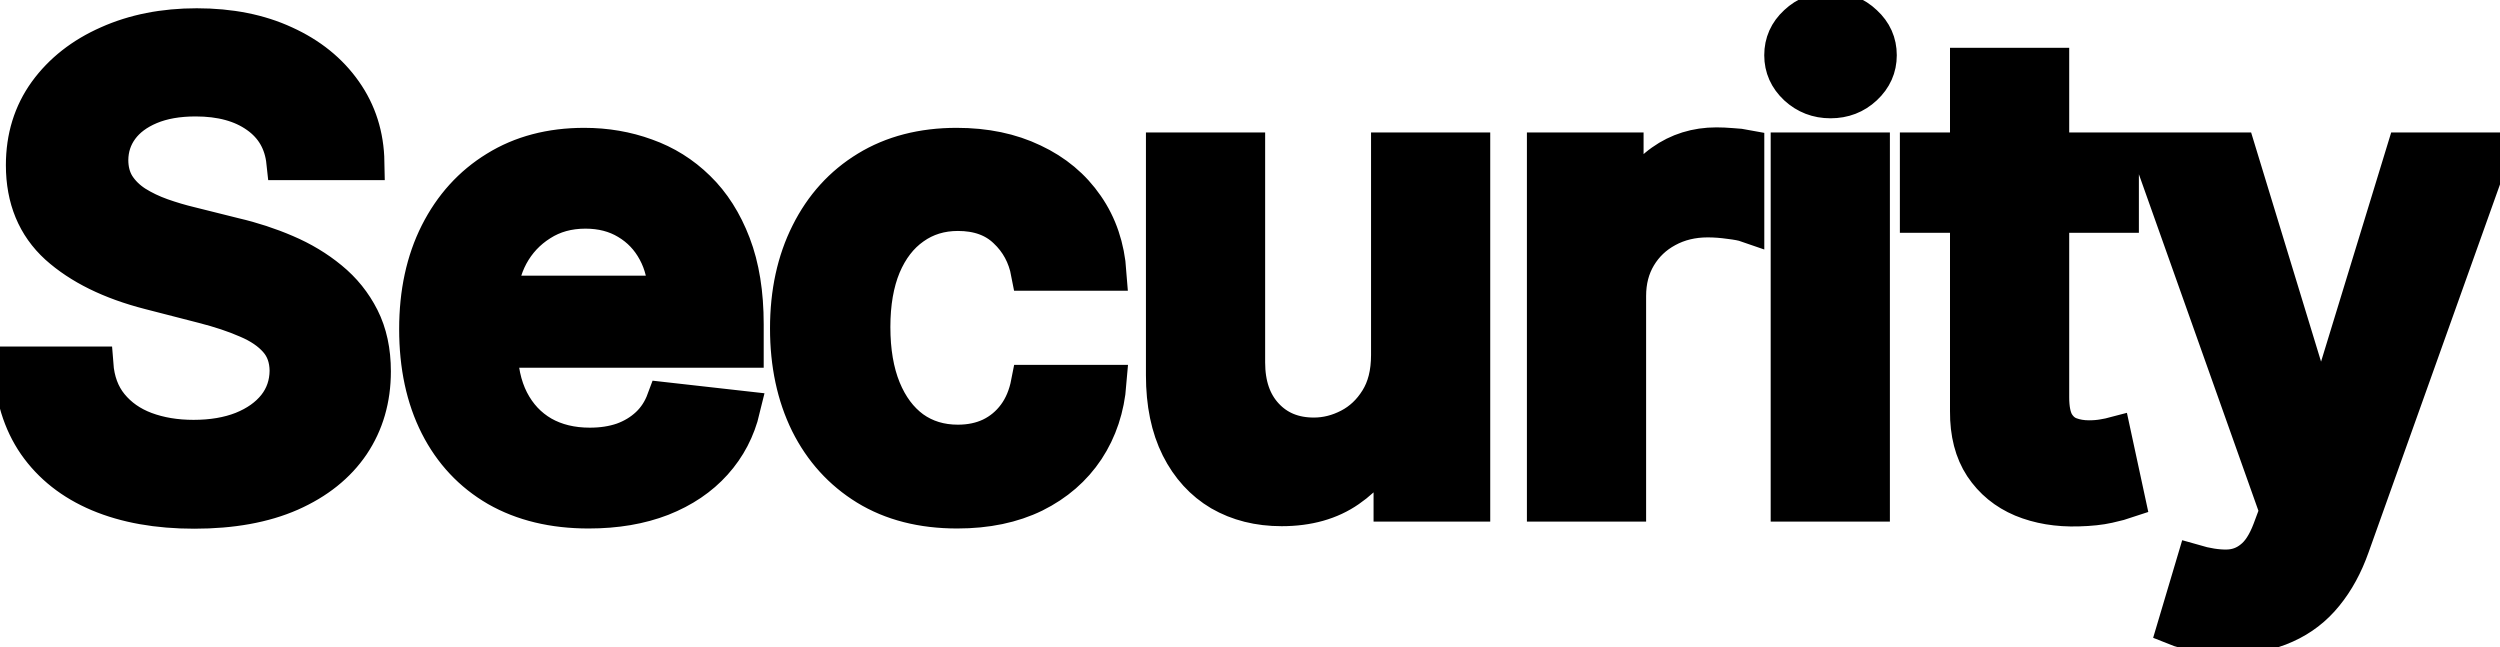 <svg viewBox="0 0 139 36" fill="none" stroke-width="2" stroke="currentColor" aria-hidden="true">
  <path d="M15.811 9.016C15.692 7.899 15.189 7.03 14.303 6.408C13.425 5.786 12.283 5.474 10.876 5.474C9.888 5.474 9.04 5.624 8.332 5.922C7.625 6.22 7.084 6.625 6.709 7.136C6.334 7.648 6.142 8.232 6.134 8.888C6.134 9.433 6.257 9.906 6.504 10.307C6.76 10.707 7.105 11.048 7.54 11.329C7.974 11.602 8.456 11.832 8.984 12.02C9.513 12.207 10.046 12.365 10.582 12.493L13.037 13.107C14.026 13.337 14.976 13.648 15.888 14.04C16.808 14.432 17.631 14.926 18.355 15.523C19.088 16.119 19.668 16.84 20.094 17.683C20.52 18.527 20.733 19.516 20.733 20.649C20.733 22.183 20.341 23.534 19.557 24.702C18.773 25.861 17.639 26.768 16.156 27.425C14.682 28.072 12.896 28.396 10.8 28.396C8.763 28.396 6.994 28.081 5.494 27.45C4.003 26.82 2.835 25.899 1.991 24.689C1.156 23.479 0.705 22.004 0.636 20.266H5.303C5.371 21.178 5.652 21.936 6.146 22.541C6.641 23.146 7.284 23.598 8.077 23.896C8.878 24.195 9.773 24.344 10.761 24.344C11.793 24.344 12.696 24.19 13.472 23.884C14.256 23.568 14.869 23.134 15.312 22.579C15.756 22.017 15.982 21.361 15.99 20.611C15.982 19.929 15.781 19.366 15.389 18.923C14.997 18.472 14.447 18.097 13.74 17.798C13.041 17.491 12.223 17.219 11.286 16.98L8.307 16.213C6.151 15.659 4.446 14.82 3.193 13.695C1.949 12.561 1.327 11.057 1.327 9.182C1.327 7.639 1.744 6.288 2.58 5.129C3.423 3.97 4.57 3.071 6.018 2.432C7.467 1.784 9.108 1.46 10.94 1.46C12.798 1.46 14.426 1.784 15.824 2.432C17.23 3.071 18.334 3.962 19.135 5.104C19.936 6.237 20.349 7.541 20.375 9.016H15.811ZM32.73 28.384C30.761 28.384 29.061 27.974 27.629 27.156C26.206 26.329 25.111 25.162 24.344 23.653C23.576 22.136 23.193 20.351 23.193 18.297C23.193 16.277 23.576 14.504 24.344 12.979C25.119 11.445 26.201 10.251 27.591 9.399C28.98 8.538 30.612 8.108 32.487 8.108C33.697 8.108 34.839 8.304 35.913 8.696C36.996 9.08 37.95 9.676 38.777 10.486C39.612 11.296 40.268 12.327 40.746 13.579C41.223 14.824 41.462 16.307 41.462 18.028V19.447H25.366V16.328H37.025C37.017 15.442 36.825 14.653 36.45 13.963C36.075 13.264 35.551 12.714 34.878 12.314C34.213 11.913 33.437 11.713 32.551 11.713C31.605 11.713 30.774 11.943 30.058 12.403C29.342 12.855 28.784 13.452 28.383 14.193C27.991 14.926 27.791 15.732 27.782 16.609V19.332C27.782 20.474 27.991 21.454 28.409 22.273C28.826 23.082 29.41 23.704 30.16 24.139C30.91 24.565 31.788 24.778 32.794 24.778C33.467 24.778 34.077 24.685 34.622 24.497C35.167 24.301 35.64 24.016 36.041 23.641C36.442 23.266 36.744 22.801 36.949 22.247L41.27 22.733C40.997 23.875 40.477 24.872 39.71 25.724C38.952 26.568 37.98 27.224 36.795 27.693C35.611 28.153 34.255 28.384 32.73 28.384ZM53.222 28.384C51.262 28.384 49.578 27.953 48.172 27.092C46.775 26.232 45.696 25.043 44.938 23.526C44.188 22 43.813 20.244 43.813 18.259C43.813 16.264 44.196 14.504 44.963 12.979C45.73 11.445 46.813 10.251 48.211 9.399C49.617 8.538 51.279 8.108 53.196 8.108C54.79 8.108 56.201 8.402 57.428 8.99C58.664 9.57 59.648 10.392 60.381 11.457C61.114 12.514 61.532 13.75 61.634 15.165H57.211C57.032 14.219 56.605 13.43 55.932 12.8C55.267 12.161 54.377 11.841 53.26 11.841C52.314 11.841 51.483 12.097 50.767 12.608C50.051 13.111 49.493 13.835 49.093 14.781C48.701 15.727 48.505 16.861 48.505 18.182C48.505 19.52 48.701 20.671 49.093 21.634C49.485 22.588 50.034 23.325 50.742 23.845C51.458 24.357 52.297 24.612 53.26 24.612C53.942 24.612 54.551 24.484 55.088 24.229C55.634 23.965 56.09 23.585 56.456 23.091C56.823 22.597 57.074 21.996 57.211 21.288H61.634C61.523 22.678 61.114 23.909 60.407 24.983C59.699 26.048 58.736 26.884 57.517 27.489C56.299 28.085 54.867 28.384 53.222 28.384ZM77.23 19.741V8.364H81.857V28H77.37V24.51H77.166C76.722 25.609 75.994 26.509 74.98 27.207C73.974 27.906 72.734 28.256 71.259 28.256C69.972 28.256 68.835 27.97 67.846 27.399C66.866 26.82 66.099 25.98 65.545 24.881C64.991 23.773 64.714 22.435 64.714 20.866V8.364H69.342V20.151C69.342 21.395 69.683 22.384 70.365 23.116C71.046 23.849 71.941 24.216 73.049 24.216C73.731 24.216 74.391 24.05 75.031 23.717C75.67 23.385 76.194 22.891 76.603 22.234C77.021 21.57 77.23 20.739 77.23 19.741ZM85.896 28V8.364H90.383V11.636H90.588C90.946 10.503 91.56 9.629 92.429 9.016C93.307 8.393 94.308 8.082 95.433 8.082C95.689 8.082 95.974 8.095 96.29 8.121C96.614 8.138 96.882 8.168 97.095 8.21V12.467C96.899 12.399 96.588 12.339 96.162 12.288C95.744 12.229 95.34 12.199 94.947 12.199C94.104 12.199 93.345 12.382 92.672 12.749C92.007 13.107 91.483 13.605 91.099 14.244C90.716 14.883 90.524 15.621 90.524 16.456V28H85.896ZM99.45 28V8.364H104.078V28H99.45ZM101.776 5.577C101.043 5.577 100.413 5.334 99.884 4.848C99.356 4.354 99.092 3.761 99.092 3.071C99.092 2.372 99.356 1.78 99.884 1.294C100.413 0.8 101.043 0.553 101.776 0.553C102.518 0.553 103.149 0.8 103.668 1.294C104.197 1.78 104.461 2.372 104.461 3.071C104.461 3.761 104.197 4.354 103.668 4.848C103.149 5.334 102.518 5.577 101.776 5.577ZM117.922 8.364V11.943H106.633V8.364H117.922ZM109.42 3.659H114.048V22.094C114.048 22.716 114.142 23.193 114.33 23.526C114.526 23.849 114.781 24.071 115.097 24.19C115.412 24.31 115.761 24.369 116.145 24.369C116.435 24.369 116.699 24.348 116.937 24.305C117.185 24.263 117.372 24.224 117.5 24.19L118.28 27.808C118.033 27.893 117.679 27.987 117.219 28.09C116.767 28.192 116.213 28.251 115.557 28.268C114.398 28.303 113.354 28.128 112.425 27.744C111.496 27.352 110.758 26.747 110.213 25.929C109.676 25.111 109.412 24.088 109.42 22.861V3.659ZM123.949 35.364C123.318 35.364 122.734 35.312 122.197 35.21C121.669 35.117 121.247 35.006 120.932 34.878L122.005 31.273C122.679 31.469 123.28 31.562 123.808 31.554C124.336 31.546 124.801 31.379 125.201 31.055C125.611 30.74 125.956 30.212 126.237 29.47L126.633 28.409L119.513 8.364H124.422L128.947 23.193H129.152L133.69 8.364H138.612L130.75 30.378C130.383 31.418 129.897 32.308 129.292 33.05C128.687 33.8 127.946 34.371 127.068 34.763C126.199 35.163 125.159 35.364 123.949 35.364Z" fill="black"/>
</svg>
